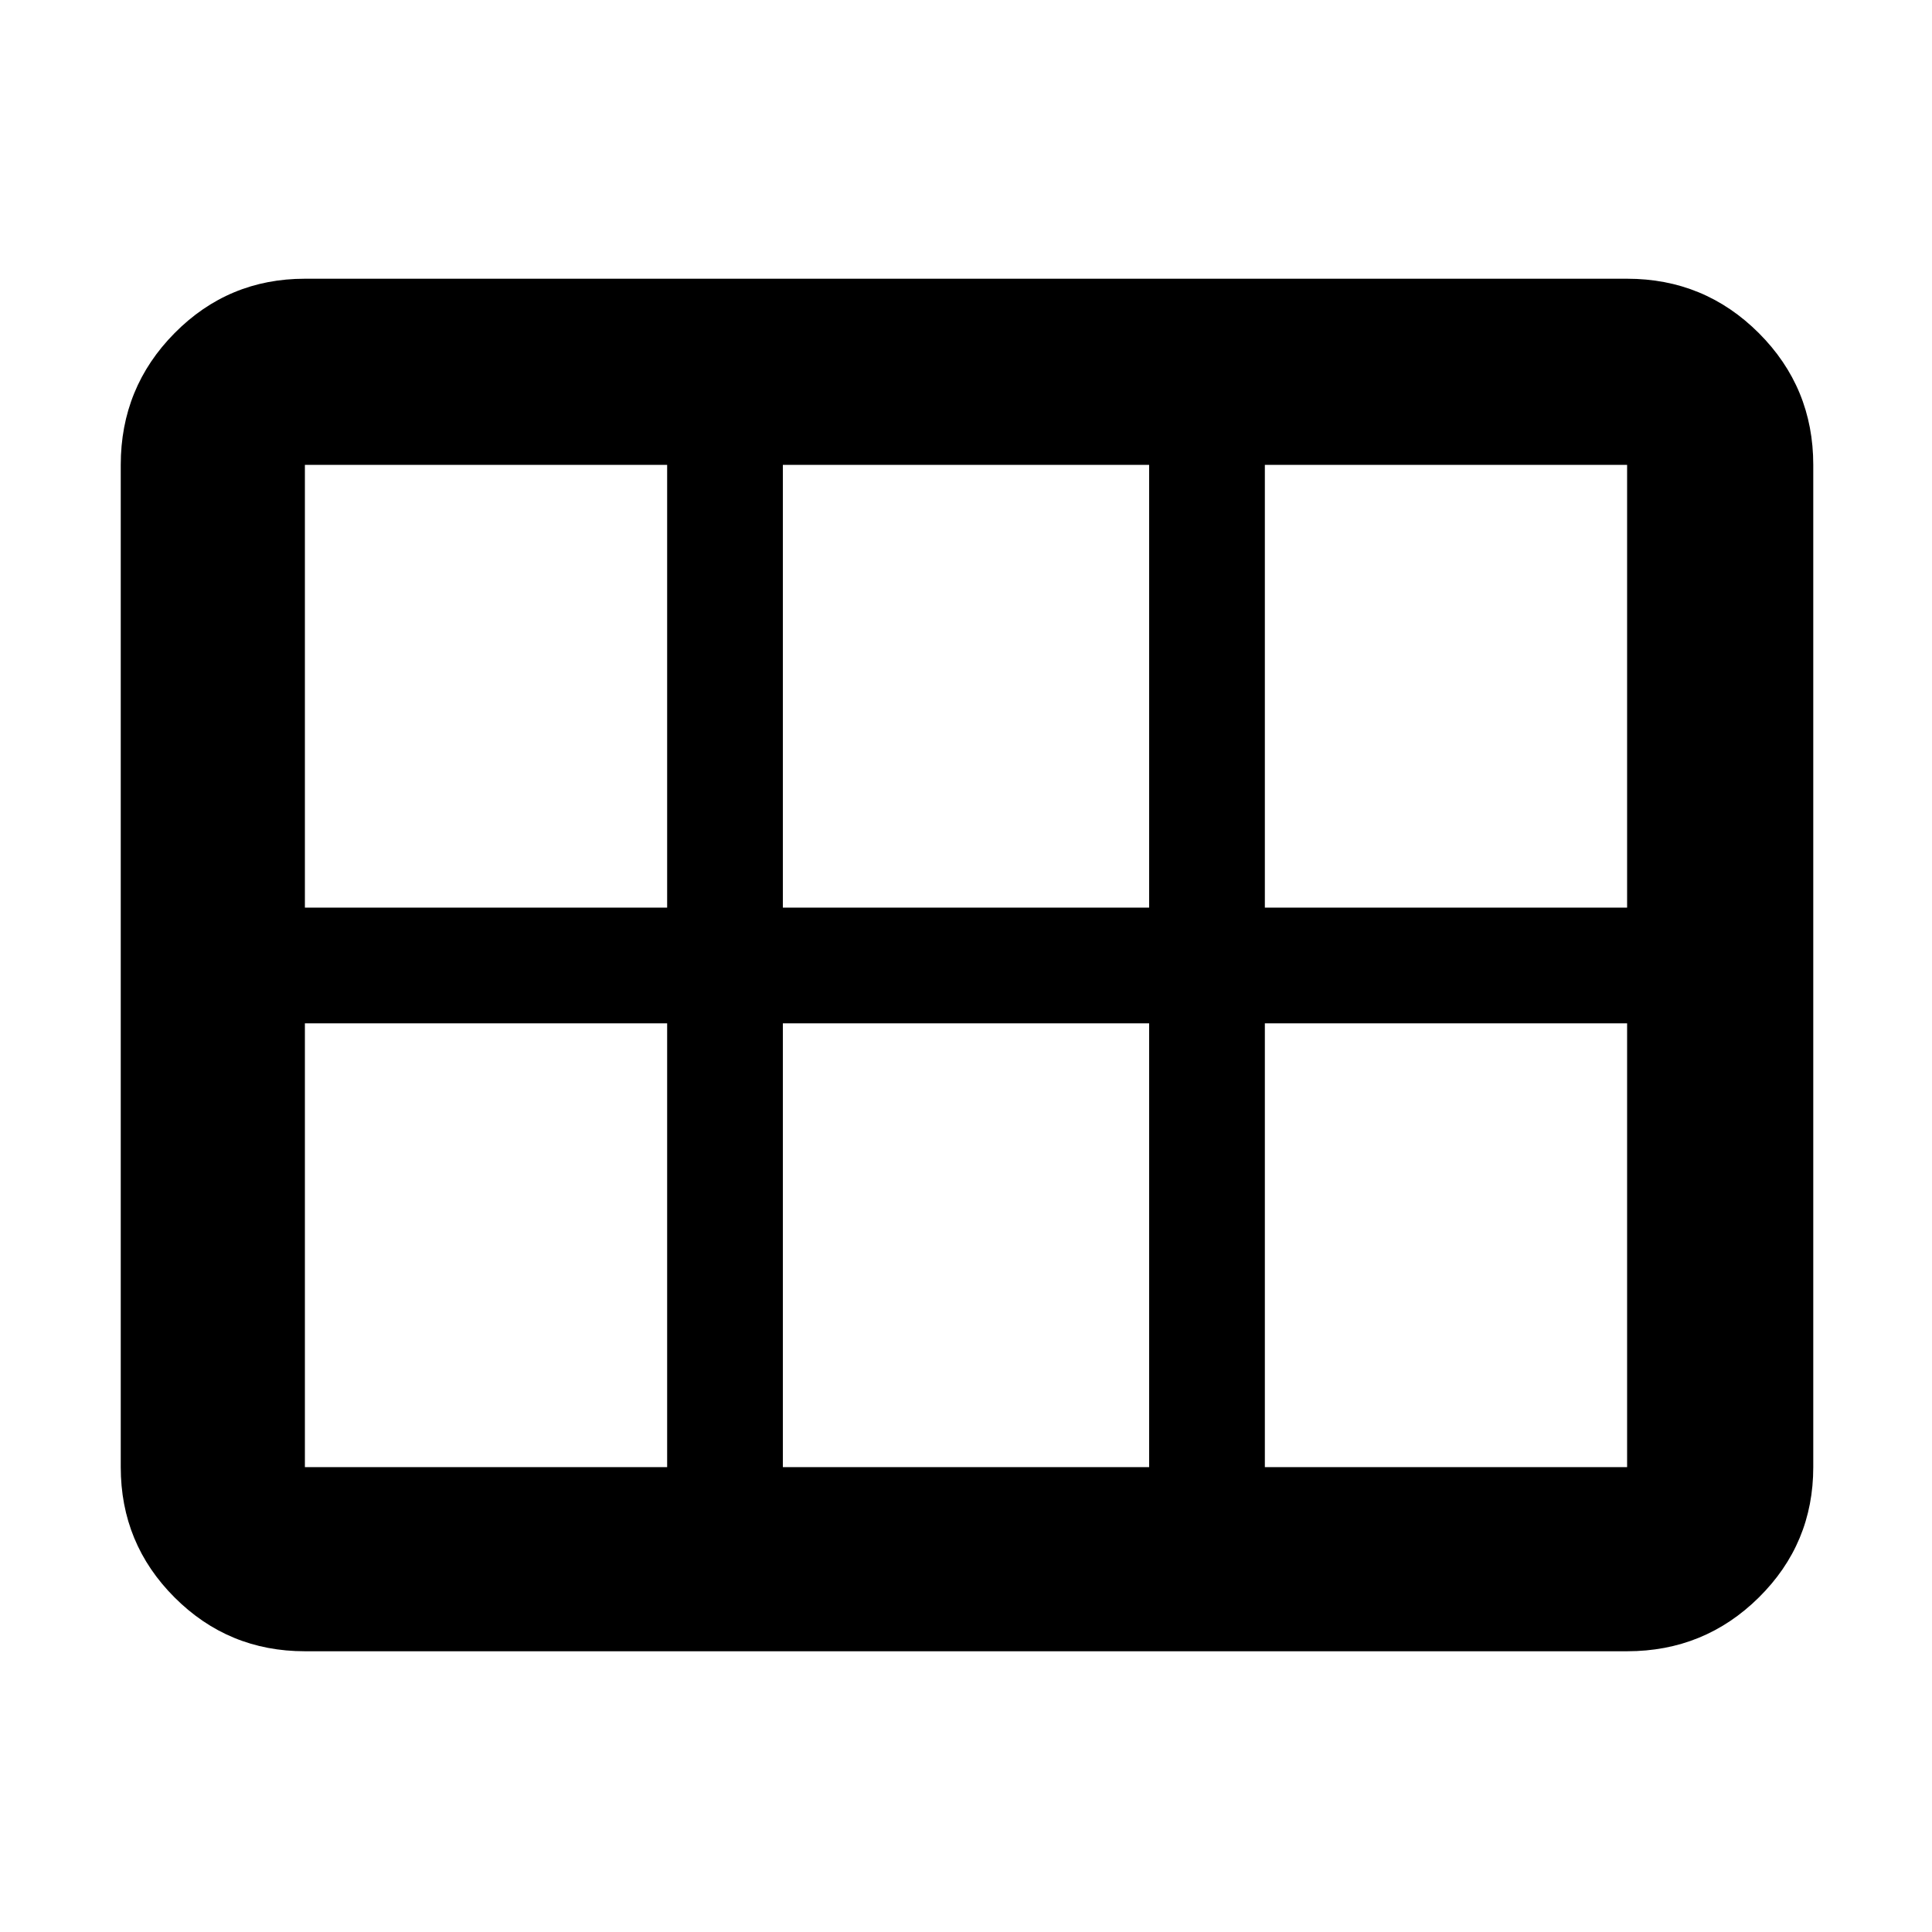 <svg xmlns="http://www.w3.org/2000/svg" height="48" viewBox="0 -960 960 960" width="48"><path d="M151.5-139.5q-38.02 0-64.76-26.74Q60-192.98 60-231v-498q0-38.43 26.74-65.47 26.74-27.03 64.76-27.03h657q38.43 0 65.47 27.03Q901-767.43 901-729v498q0 38.02-27.03 64.76-27.04 26.74-65.47 26.74h-657Zm0-369.5h180v-220h-180v220Zm237.5 0h182v-220H389v220Zm239.5 0h180v-220h-180v220Zm-297 278v-220.5h-180V-231h180Zm57.5 0h182v-220.5H389V-231Zm239.5 0h180v-220.5h-180V-231Z"/></svg>